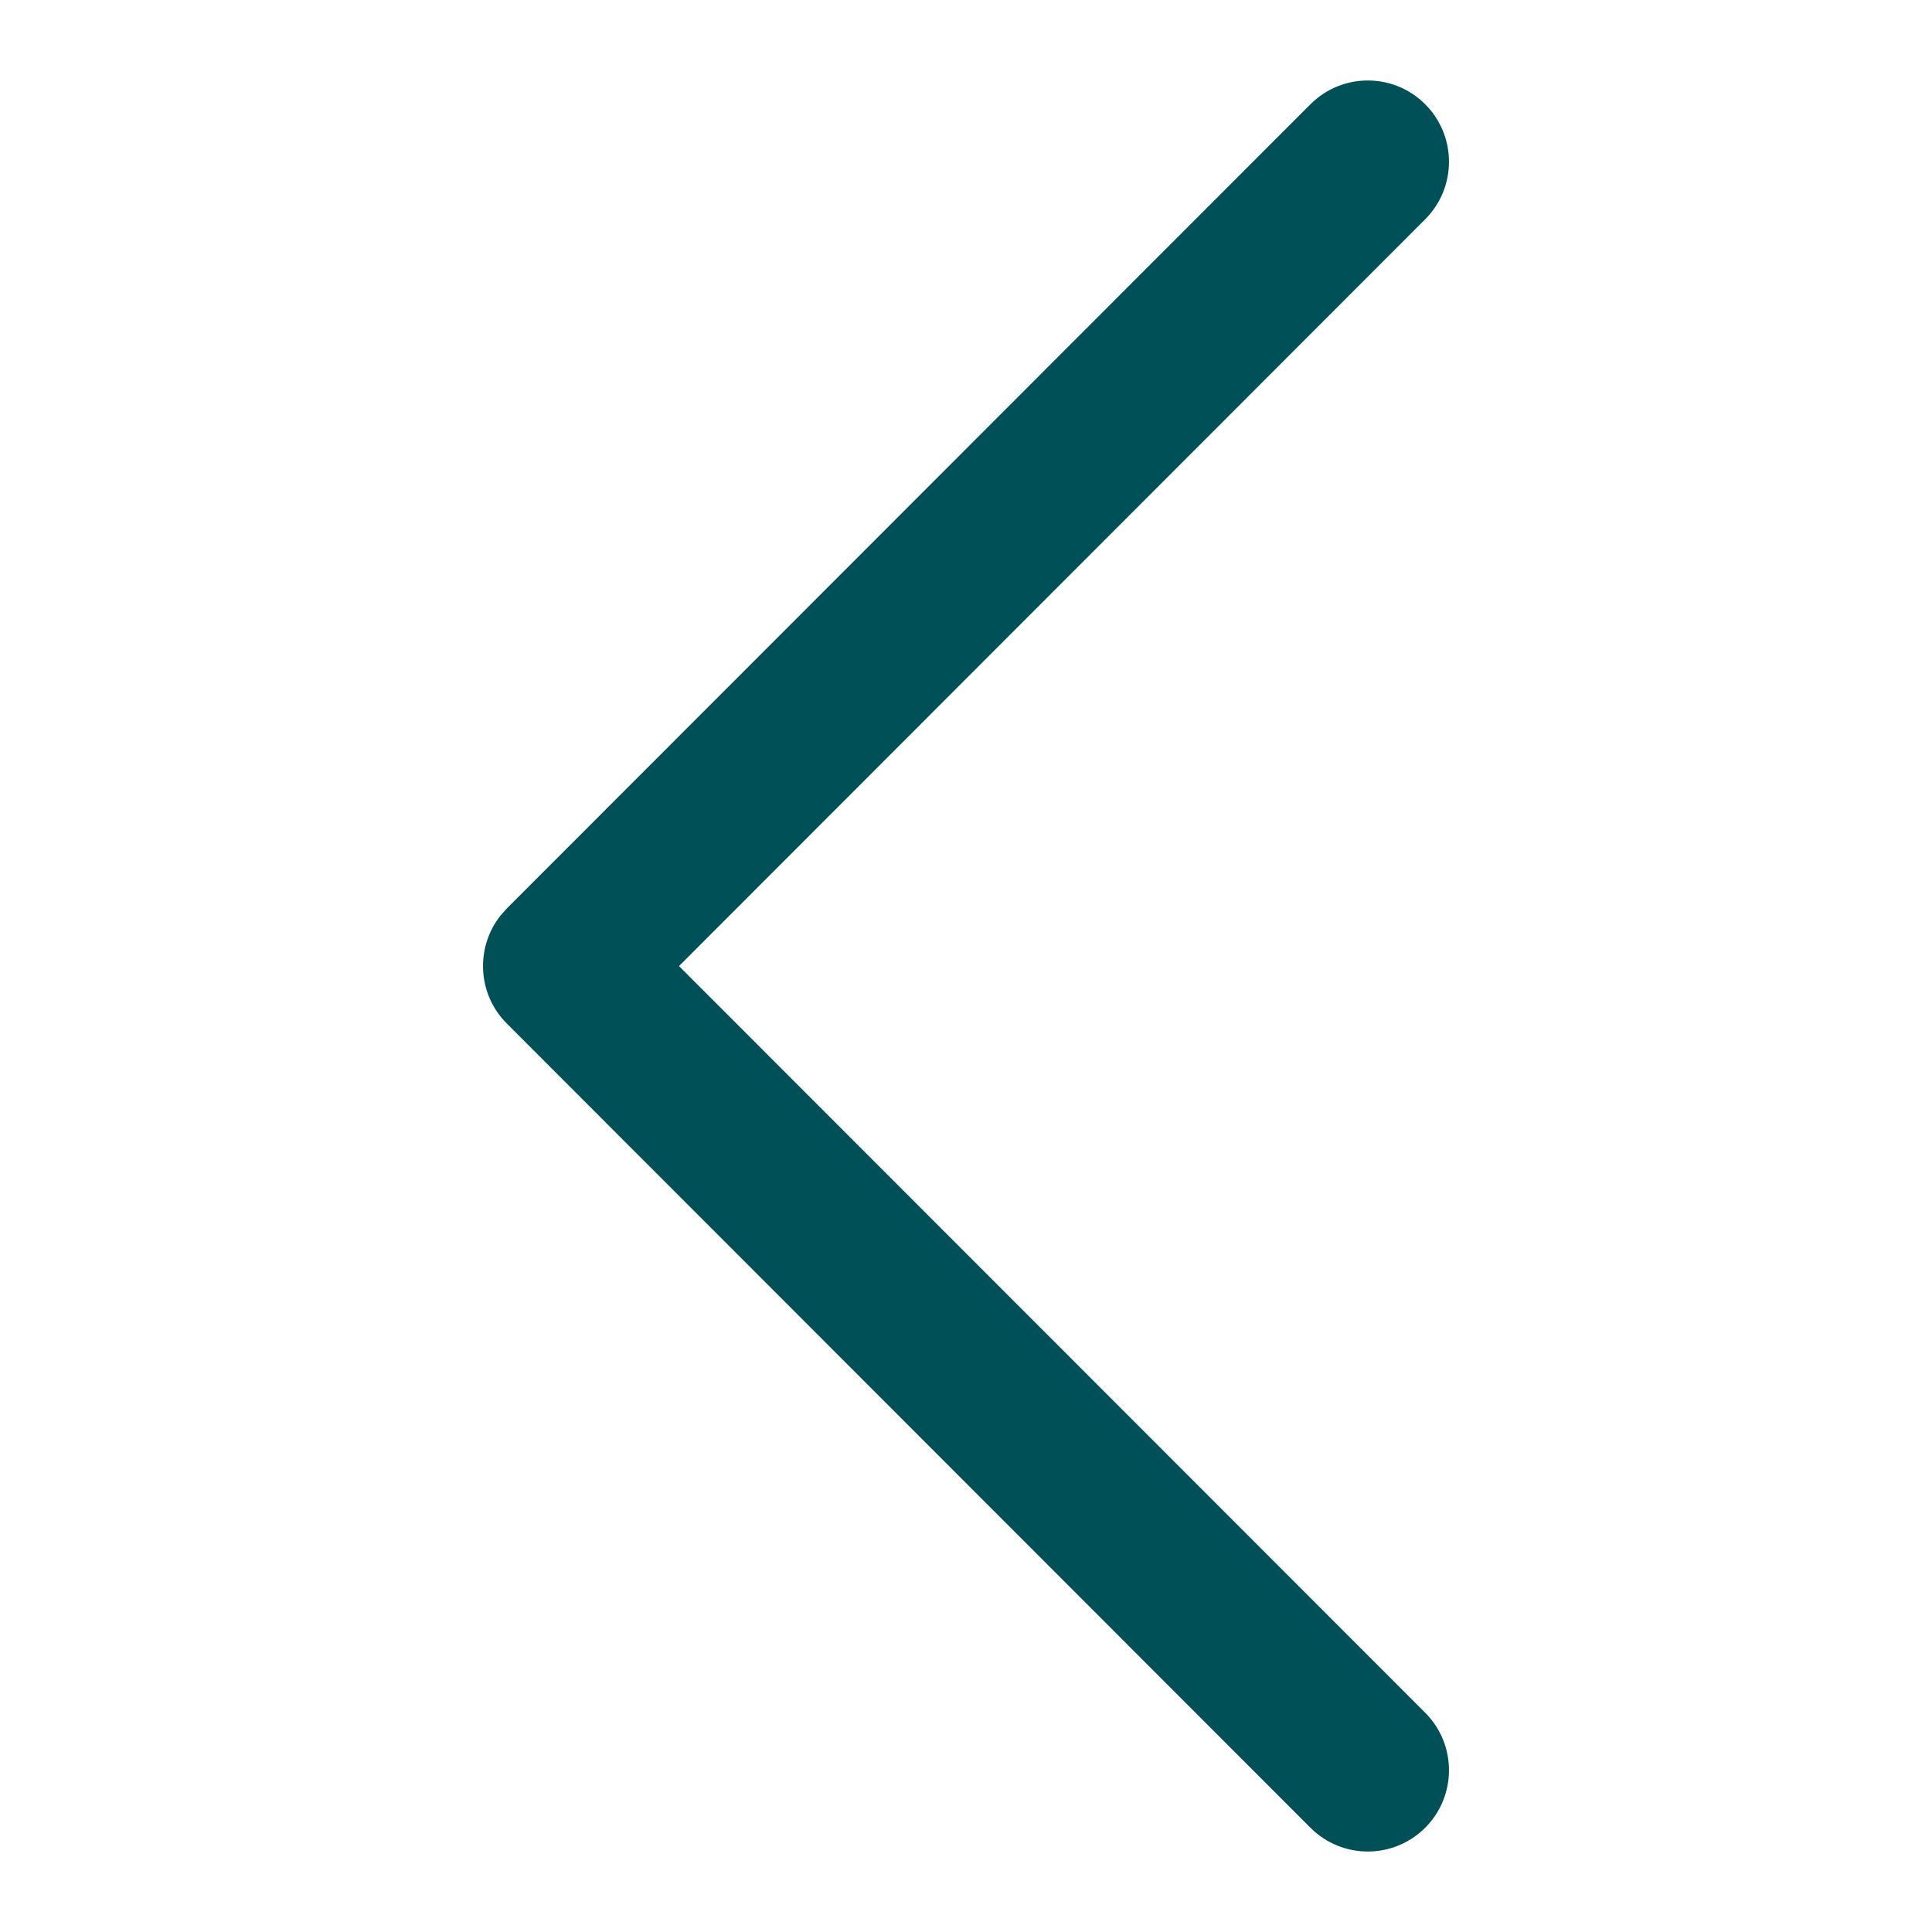 <?xml version="1.0" encoding="UTF-8"?>
<svg width="24px" height="24px" viewBox="0 0 24 24" version="1.1" xmlns="http://www.w3.org/2000/svg" xmlns:xlink="http://www.w3.org/1999/xlink">
    <g id="Styleguide" stroke="none" stroke-width="1" fill="none" fill-rule="evenodd">
        <g id="Icone" transform="translate(-84, -578)" fill="#005157">
            <path d="M100.278,579.296 C100.672,578.901 101.311,578.901 101.705,579.296 C102.098,579.69 102.098,580.329 101.705,580.723 L92.435,590.001 L101.705,599.277 C102.098,599.671 102.098,600.31 101.705,600.704 C101.311,601.099 100.672,601.099 100.278,600.704 L90.295,590.714 C89.93,590.348 89.904,589.771 90.217,589.374 L90.295,589.286 L100.278,579.296 Z" id="Path-Copy-2"></path>
        </g>
    </g>
</svg>